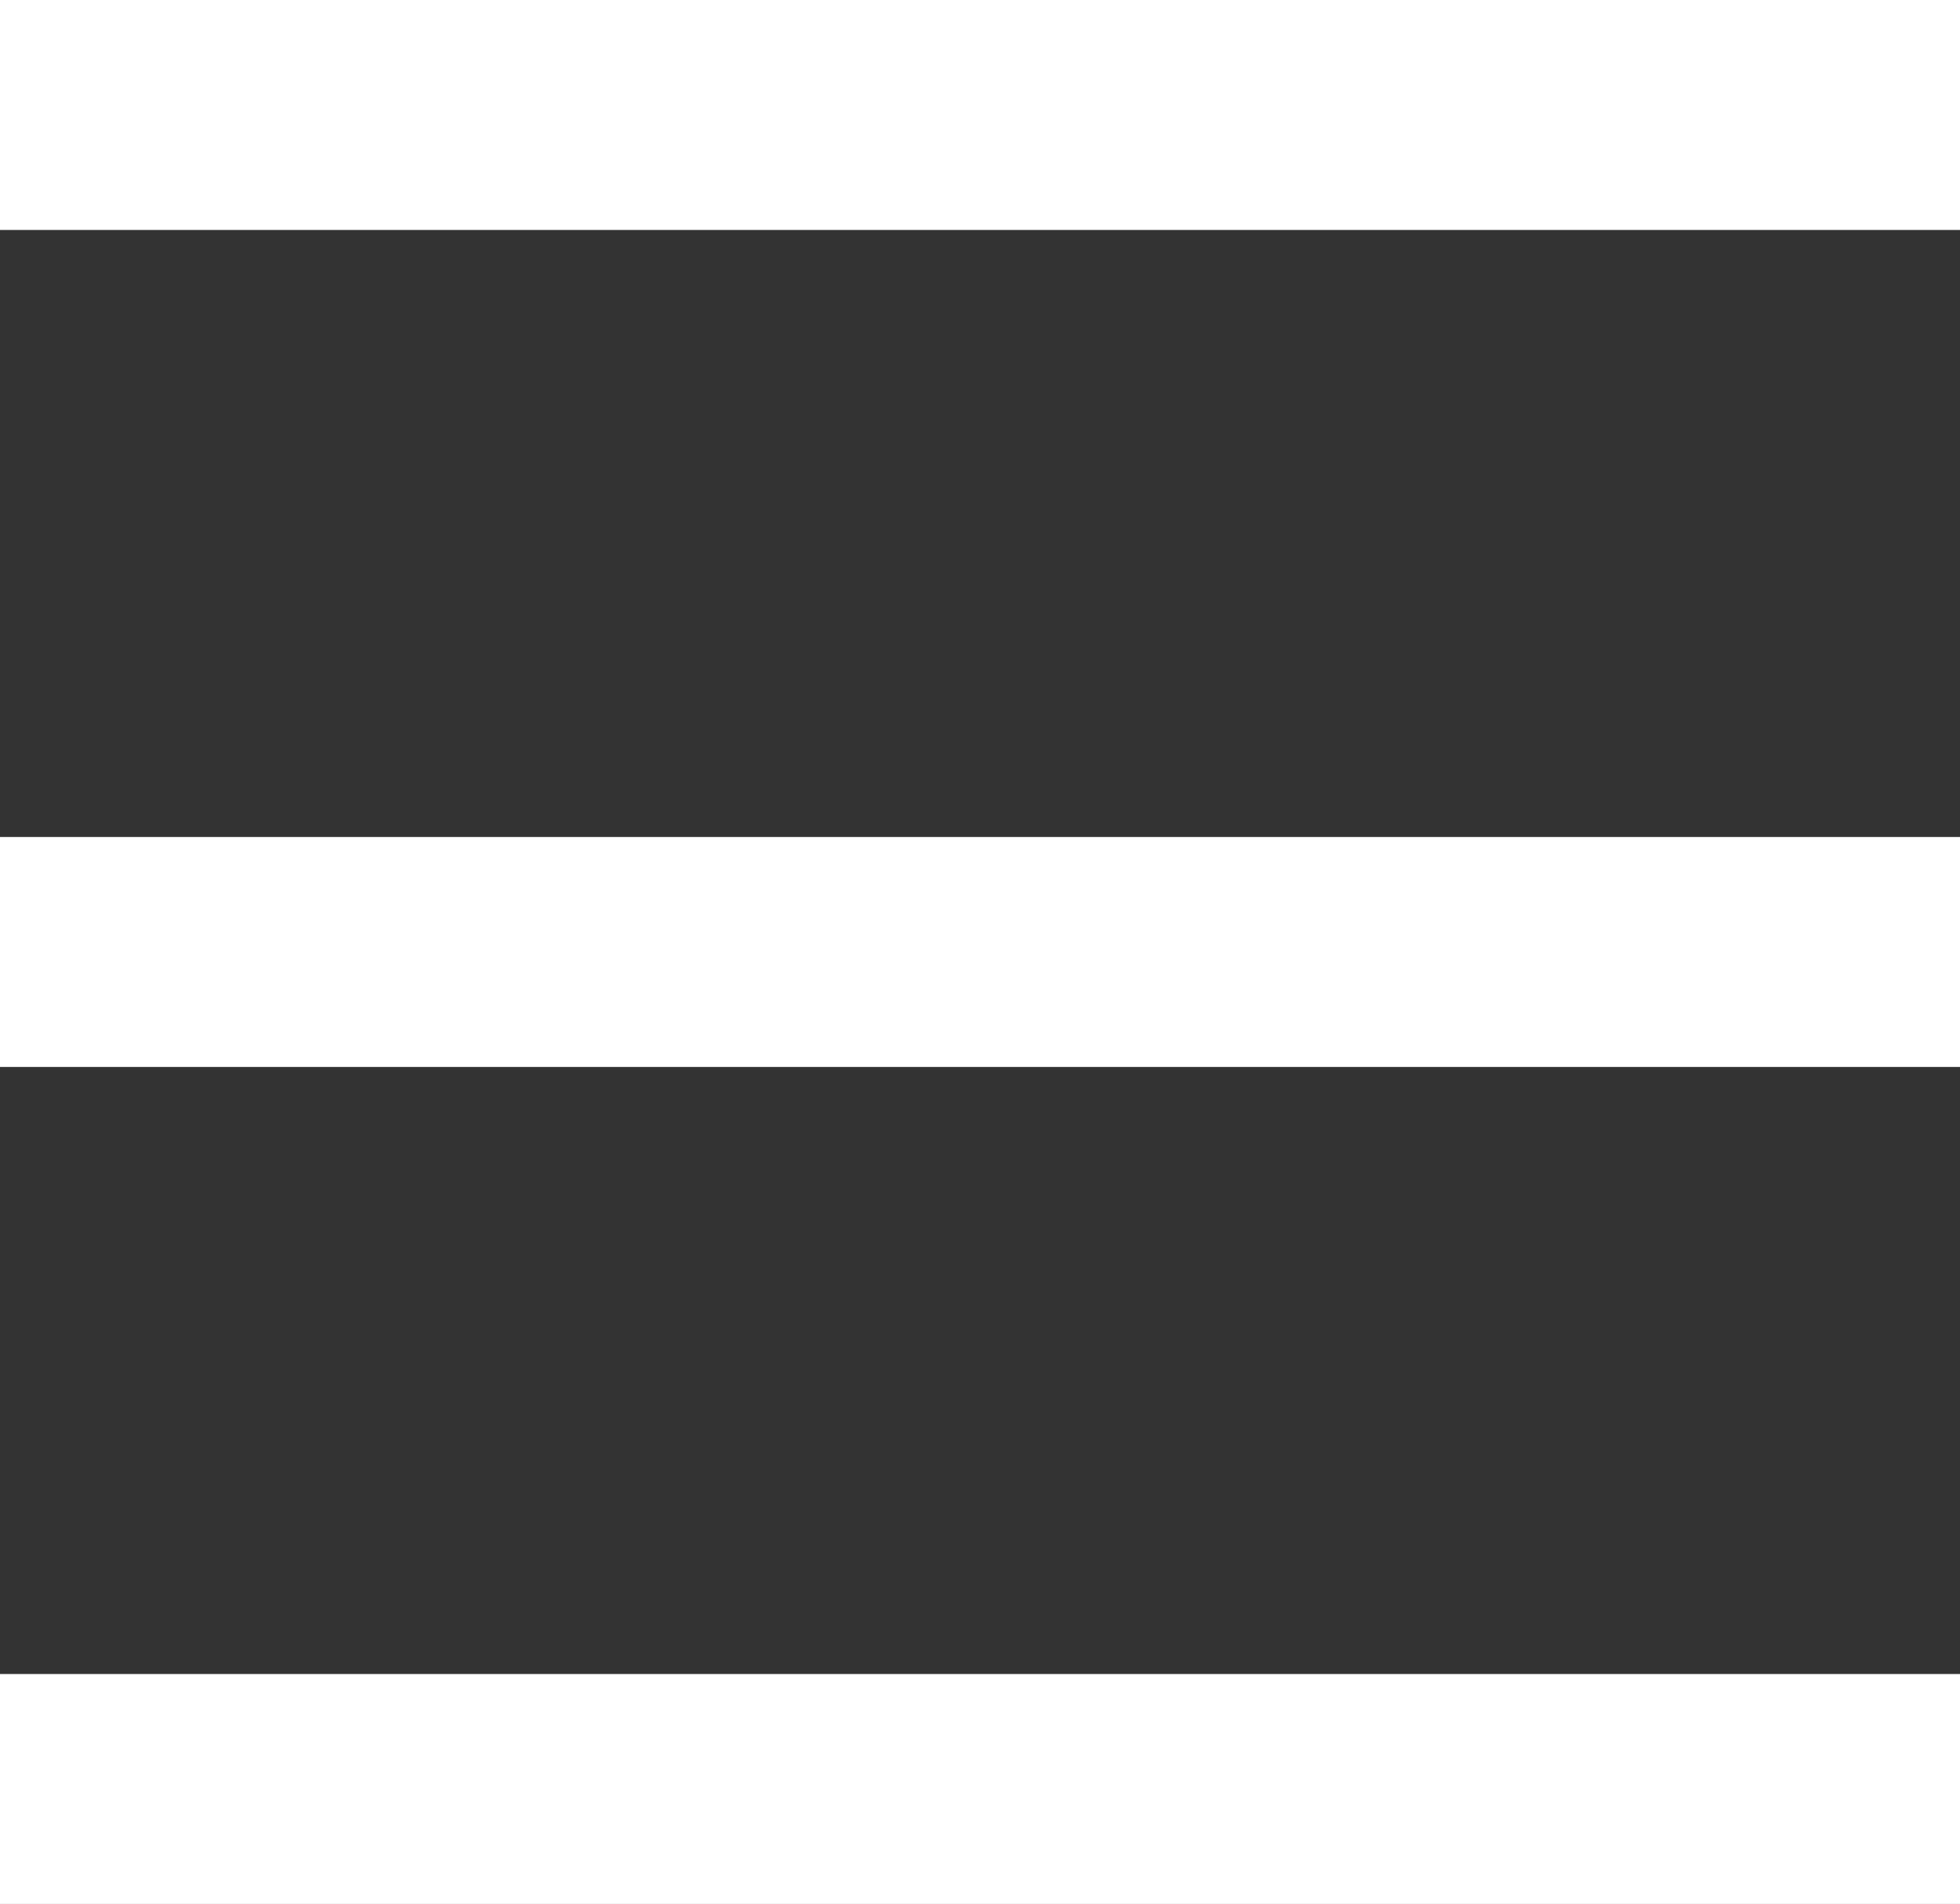 <svg xmlns="http://www.w3.org/2000/svg" viewBox="0 0 13.72 13.33"><rect x="0" y="0" width="13.72" height="13.33" fill="#333333" stroke="none"/><defs><style>.cls-1{fill:#fff;}</style></defs><g id="Layer_2" data-name="Layer 2"><g id="Layer_1-2" data-name="Layer 1"><rect class="cls-1" width="13.72" height="1.61"/><rect class="cls-1" y="11.72" width="13.72" height="1.61"/><rect class="cls-1" y="5.86" width="13.72" height="1.61"/></g></g></svg>